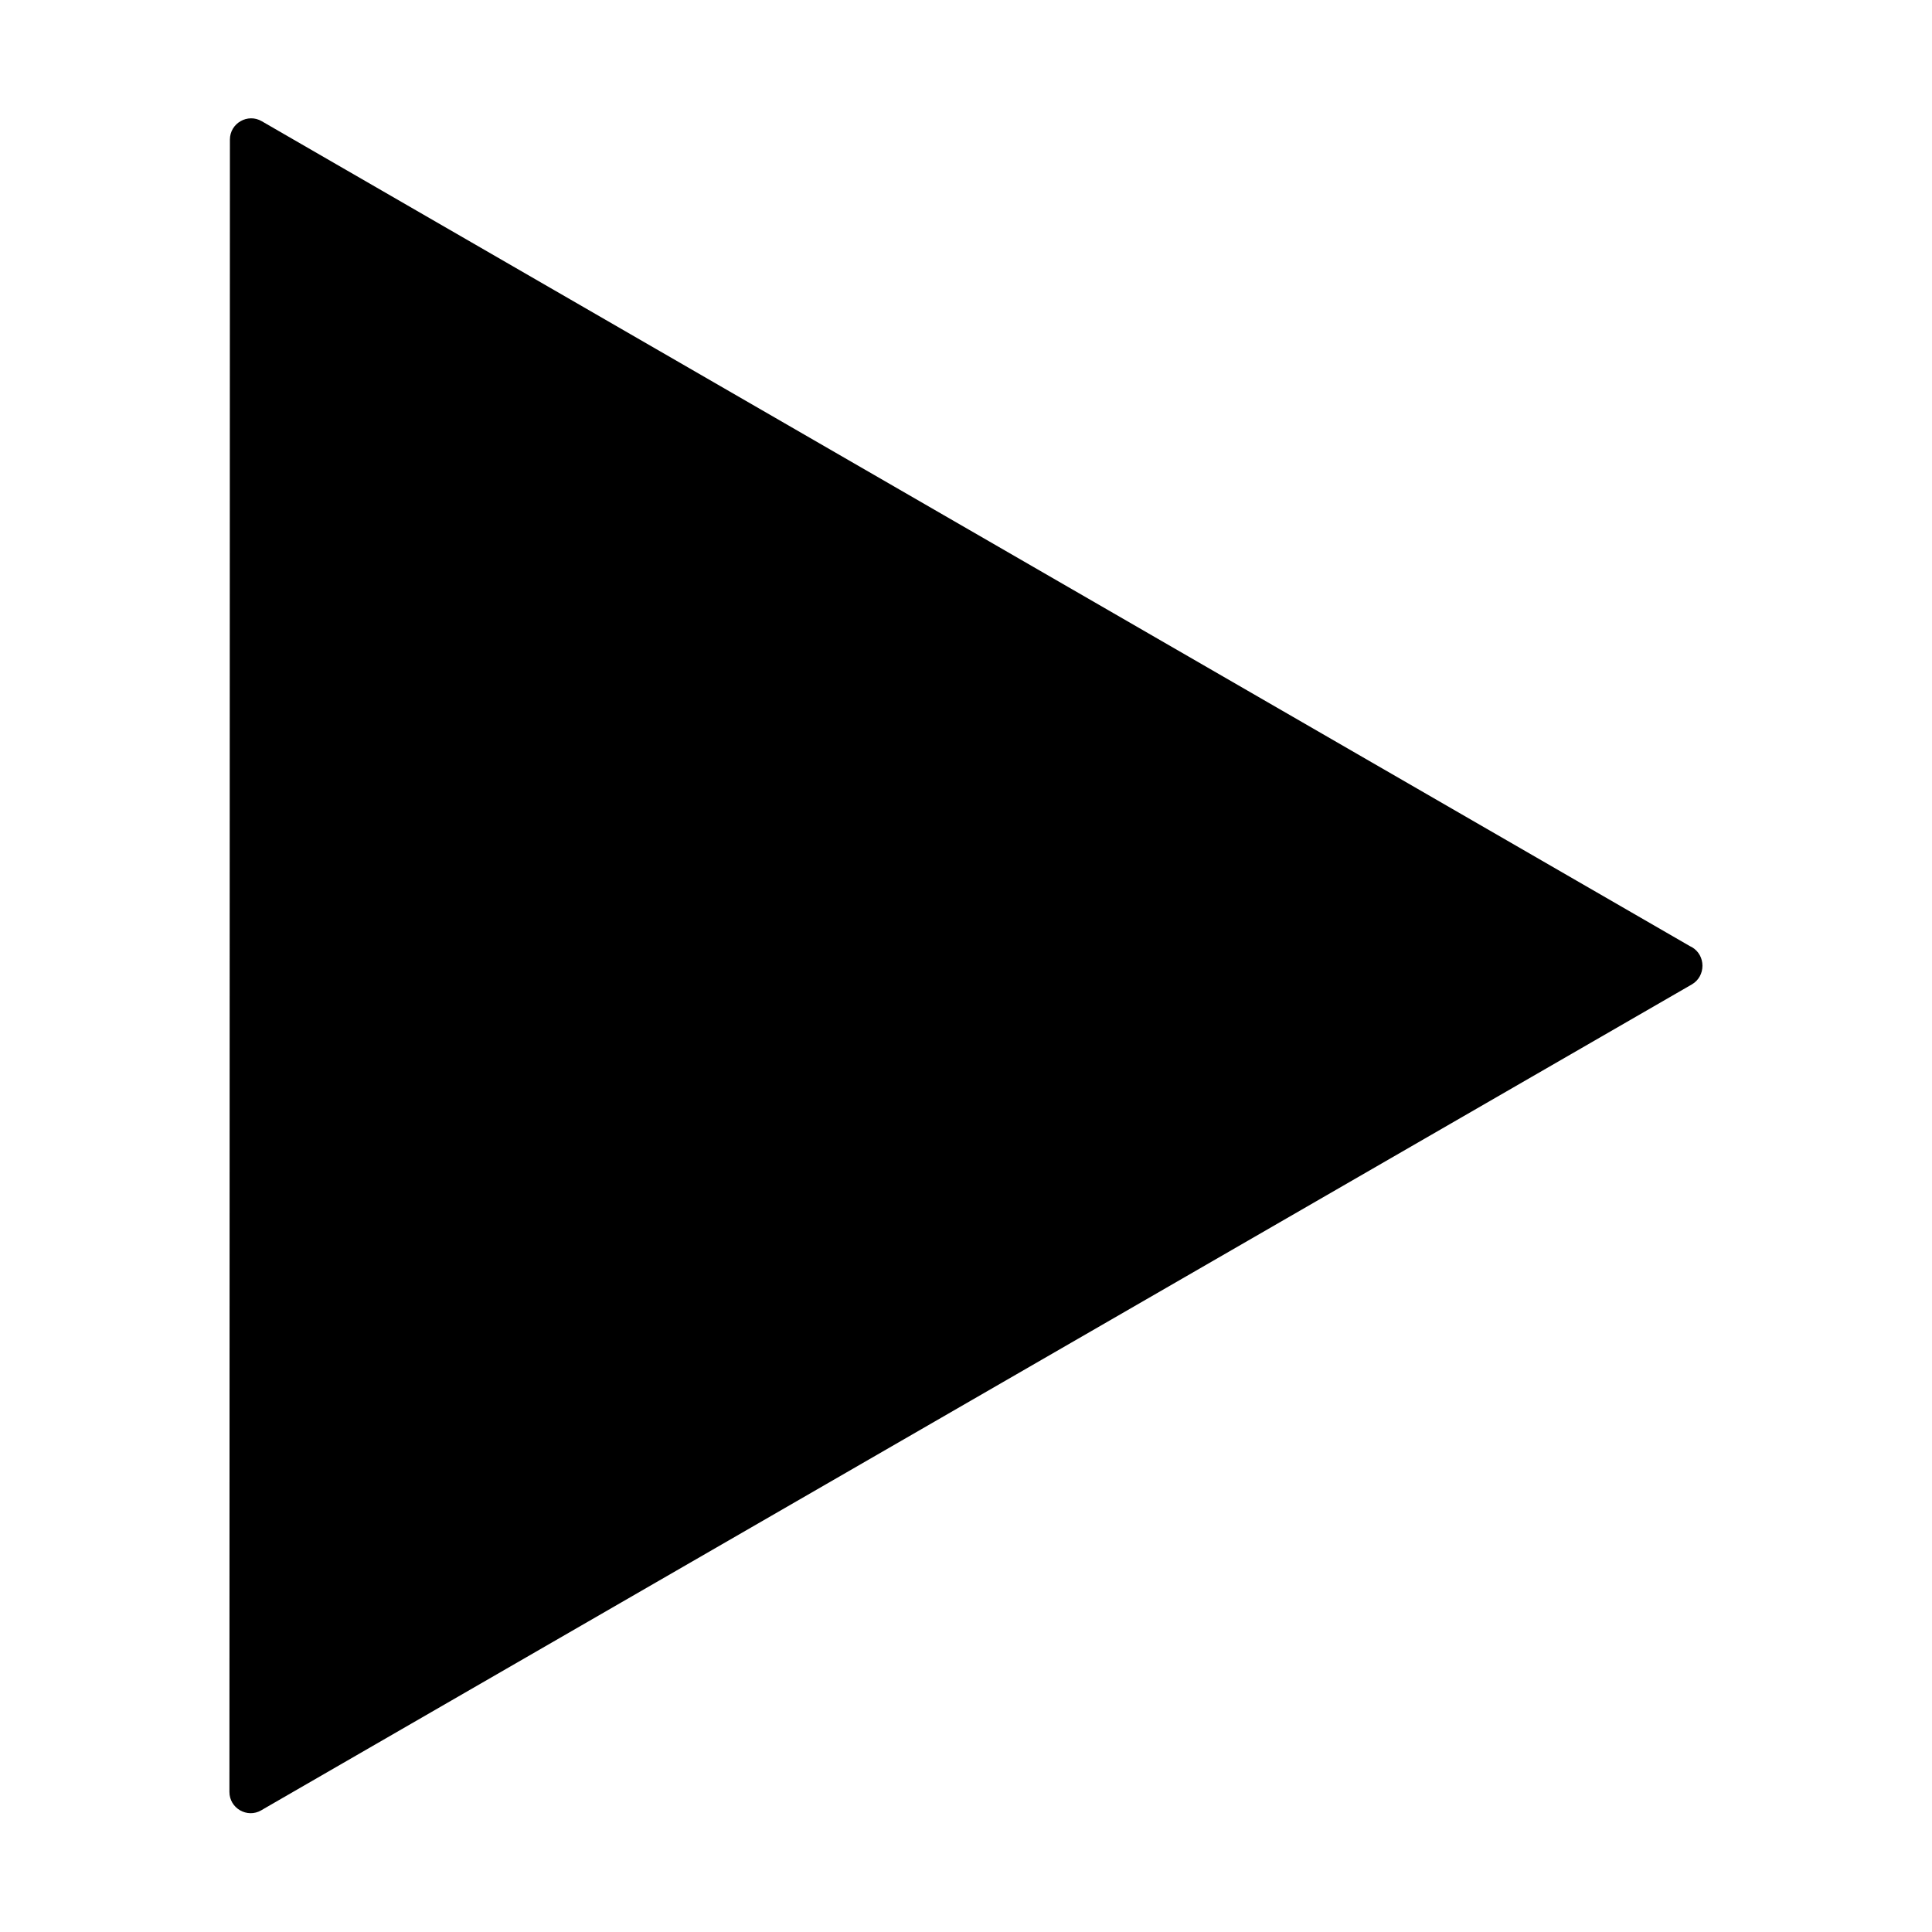 <svg xmlns="http://www.w3.org/2000/svg" x="0px" y="0px" viewBox="0 0 400 400">
<path d="M47.6,28.9c0-3.4,3.7-5.5,6.6-3.8l295.7,170.8l0.4,0.2c2.9,1.7,2.9,6,0,7.7l-295,170.3l-1.2,0.7c-2.9,1.7-6.6-0.4-6.6-3.8 L47.6,28.9L47.6,28.9z"/>
</svg>